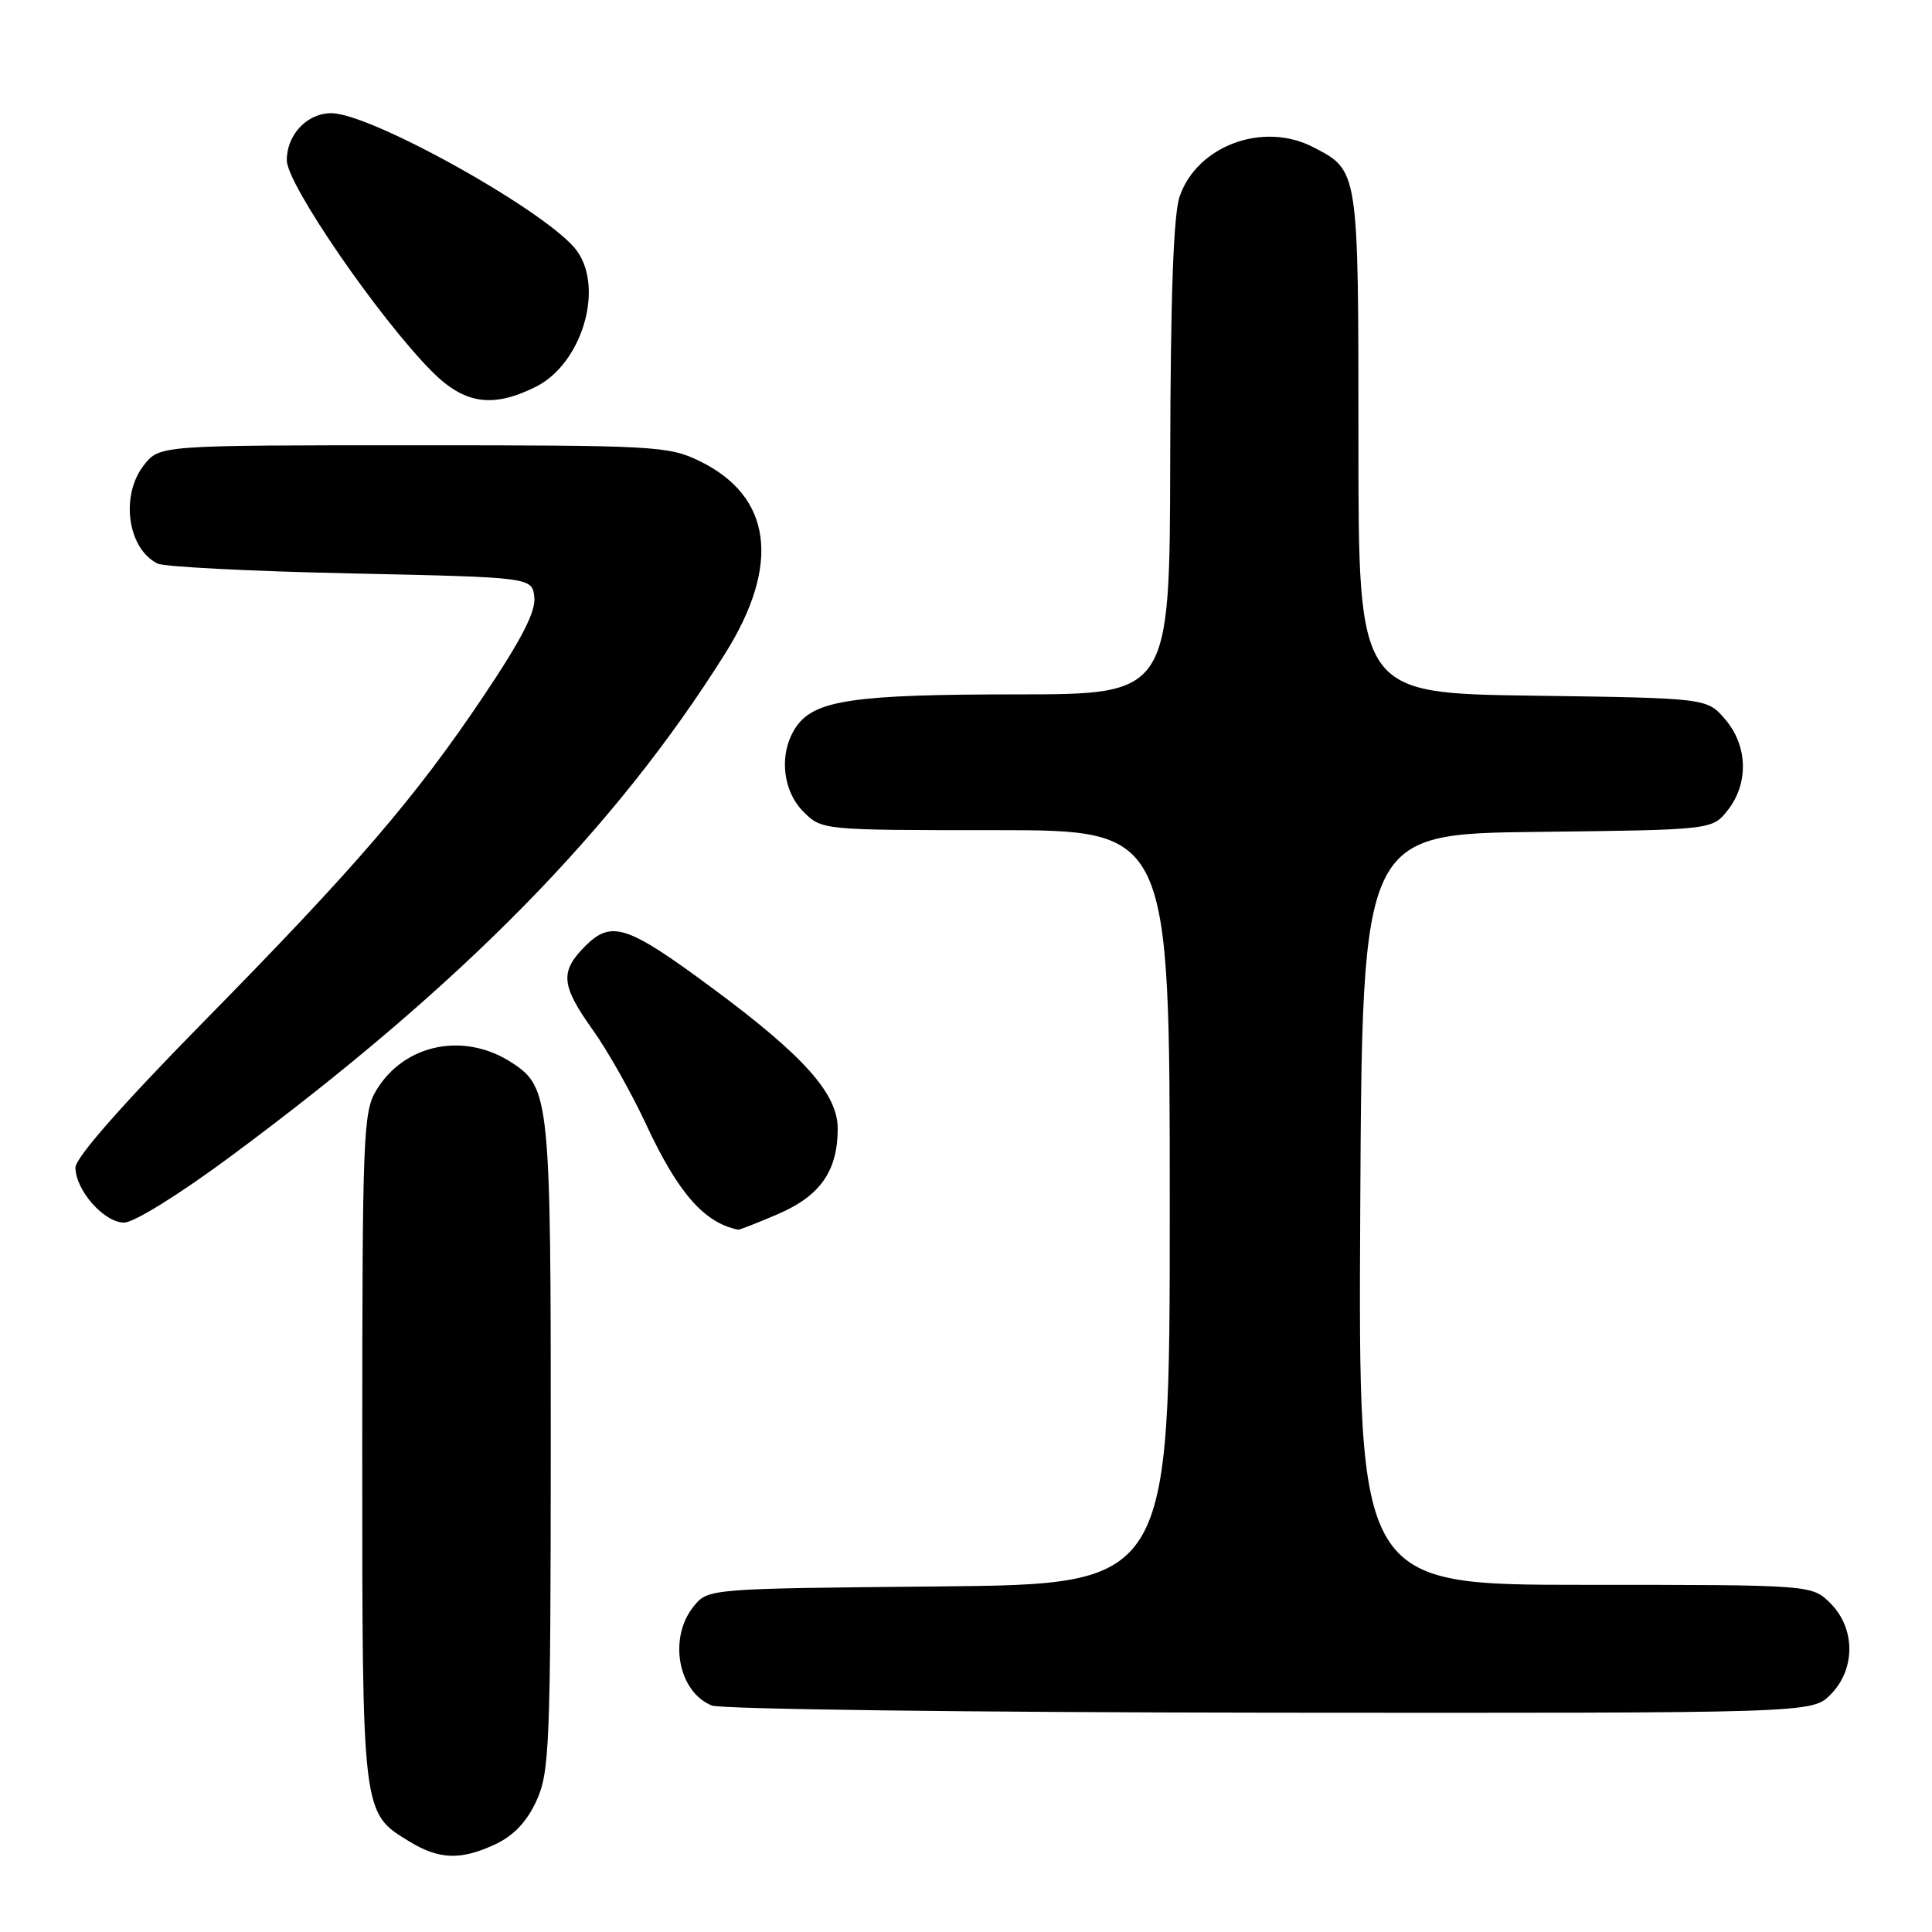 <?xml version="1.0" encoding="UTF-8" standalone="no"?>
<!DOCTYPE svg PUBLIC "-//W3C//DTD SVG 1.1//EN" "http://www.w3.org/Graphics/SVG/1.1/DTD/svg11.dtd" >
<svg xmlns="http://www.w3.org/2000/svg" xmlns:xlink="http://www.w3.org/1999/xlink" version="1.1" viewBox="0 0 256 256">
 <g >
 <path fill="currentColor"
d=" M 65.73 244.33 C 68.11 243.19 69.85 241.33 71.10 238.58 C 72.81 234.82 72.96 231.19 72.98 191.72 C 73.00 145.75 72.83 144.09 67.87 140.84 C 61.56 136.70 53.63 138.28 49.89 144.42 C 48.12 147.31 48.01 150.22 48.00 191.80 C 48.00 240.70 47.93 240.16 54.30 244.04 C 58.23 246.43 61.13 246.51 65.73 244.33 Z  M 242.55 224.55 C 245.88 221.21 245.88 215.79 242.55 212.45 C 240.09 210.00 240.09 210.00 210.04 210.00 C 179.98 210.00 179.98 210.00 180.24 160.25 C 180.50 110.50 180.50 110.50 203.69 110.23 C 226.88 109.96 226.88 109.96 228.94 107.35 C 231.74 103.79 231.59 98.80 228.59 95.31 C 226.18 92.50 226.18 92.50 203.09 92.18 C 180.00 91.86 180.00 91.86 180.00 58.65 C 180.00 22.30 180.05 22.63 173.99 19.49 C 167.37 16.07 158.62 19.31 156.31 26.03 C 155.49 28.42 155.10 39.28 155.06 60.75 C 155.00 92.00 155.00 92.00 134.75 92.01 C 113.21 92.01 107.97 92.77 105.53 96.26 C 103.18 99.62 103.60 104.69 106.45 107.55 C 108.91 110.00 108.91 110.00 131.95 110.00 C 155.00 110.00 155.00 110.00 155.00 159.96 C 155.00 209.92 155.00 209.92 124.41 210.21 C 93.82 210.50 93.82 210.50 91.91 212.86 C 88.53 217.03 89.84 224.19 94.32 225.99 C 95.52 226.48 128.81 226.90 168.30 226.94 C 240.09 227.00 240.09 227.00 242.55 224.55 Z  M 103.11 160.86 C 108.69 158.46 111.00 155.15 111.00 149.55 C 111.00 144.92 106.52 139.90 94.31 130.87 C 83.10 122.58 81.02 121.89 77.55 125.36 C 74.16 128.75 74.33 130.56 78.57 136.50 C 80.53 139.25 83.70 144.87 85.61 148.98 C 89.82 158.04 93.30 162.03 97.81 162.94 C 97.99 162.97 100.37 162.04 103.11 160.86 Z  M 30.61 153.19 C 61.12 130.59 81.50 109.86 96.09 86.59 C 103.50 74.77 102.29 65.74 92.65 61.07 C 88.58 59.10 86.71 59.00 54.76 59.00 C 21.15 59.00 21.15 59.00 19.07 61.63 C 15.91 65.65 16.90 72.73 20.89 74.68 C 21.77 75.11 33.30 75.70 46.50 75.98 C 70.50 76.50 70.50 76.50 70.80 79.12 C 71.02 81.00 69.16 84.64 64.15 92.12 C 55.07 105.67 47.22 114.81 26.79 135.58 C 16.17 146.39 10.00 153.41 10.00 154.70 C 10.00 157.70 13.79 162.00 16.44 162.00 C 17.75 162.00 23.79 158.25 30.61 153.19 Z  M 71.00 51.25 C 77.04 48.23 80.06 38.38 76.49 33.30 C 73.03 28.35 49.24 15.00 43.89 15.00 C 40.68 15.00 38.00 17.84 38.00 21.24 C 38.00 24.41 50.23 42.19 57.25 49.24 C 61.55 53.56 65.29 54.10 71.00 51.25 Z "/>
</g>
</svg>